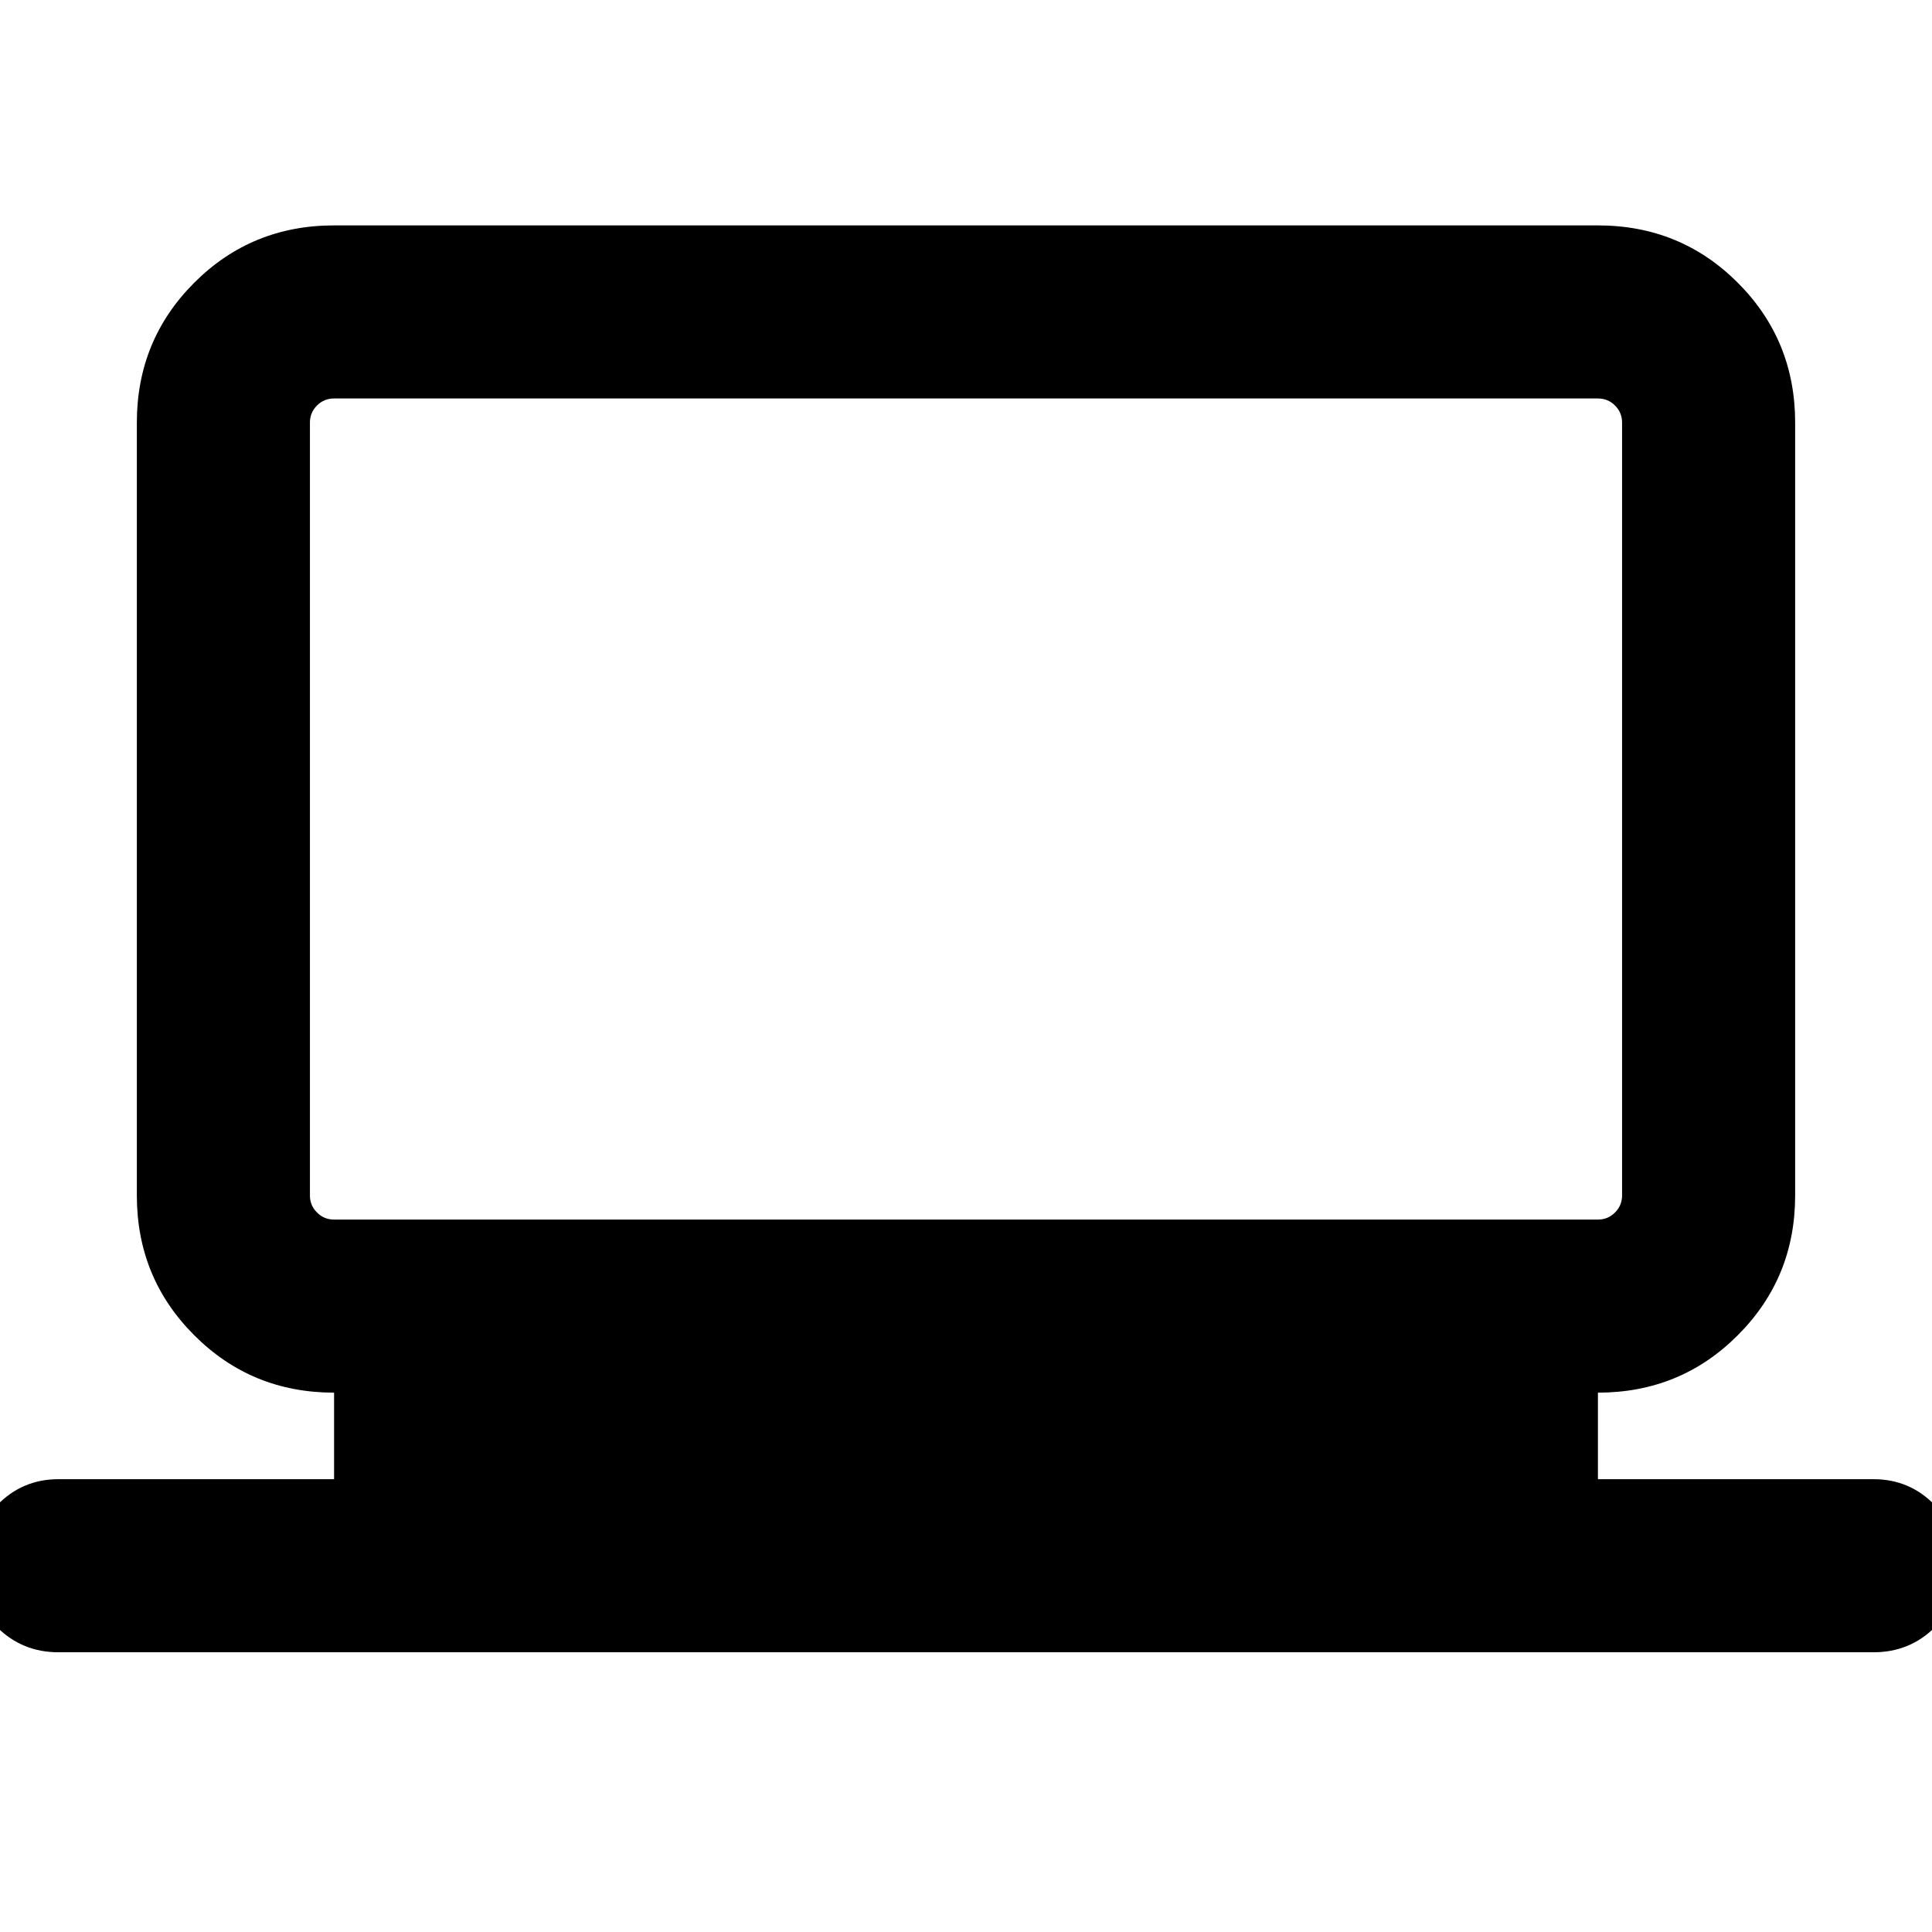<svg xmlns="http://www.w3.org/2000/svg" height="24" width="24"><path d="M0.725 20.525Q0.275 20.525 -0.038 20.212Q-0.35 19.9 -0.35 19.45Q-0.35 19.025 -0.038 18.7Q0.275 18.375 0.725 18.375H4.15V17.3Q3.125 17.3 2.413 16.587Q1.7 15.875 1.7 14.85V5.25Q1.7 4.225 2.413 3.512Q3.125 2.8 4.15 2.8H19.85Q20.875 2.8 21.587 3.512Q22.3 4.225 22.3 5.25V14.85Q22.3 15.875 21.587 16.587Q20.875 17.3 19.85 17.3V18.375H23.275Q23.725 18.375 24.038 18.7Q24.35 19.025 24.35 19.45Q24.35 19.9 24.038 20.212Q23.725 20.525 23.275 20.525ZM4.15 15.15H19.85Q19.975 15.15 20.062 15.062Q20.15 14.975 20.15 14.85V5.25Q20.15 5.125 20.062 5.037Q19.975 4.95 19.85 4.95H4.15Q4.025 4.95 3.938 5.037Q3.85 5.125 3.85 5.25V14.85Q3.85 14.975 3.938 15.062Q4.025 15.15 4.15 15.15ZM3.85 15.15Q3.85 15.15 3.85 15.062Q3.85 14.975 3.85 14.85V5.25Q3.85 5.125 3.85 5.037Q3.85 4.95 3.85 4.95Q3.85 4.95 3.85 5.037Q3.85 5.125 3.85 5.25V14.85Q3.85 14.975 3.85 15.062Q3.85 15.15 3.85 15.15Z"/></svg>